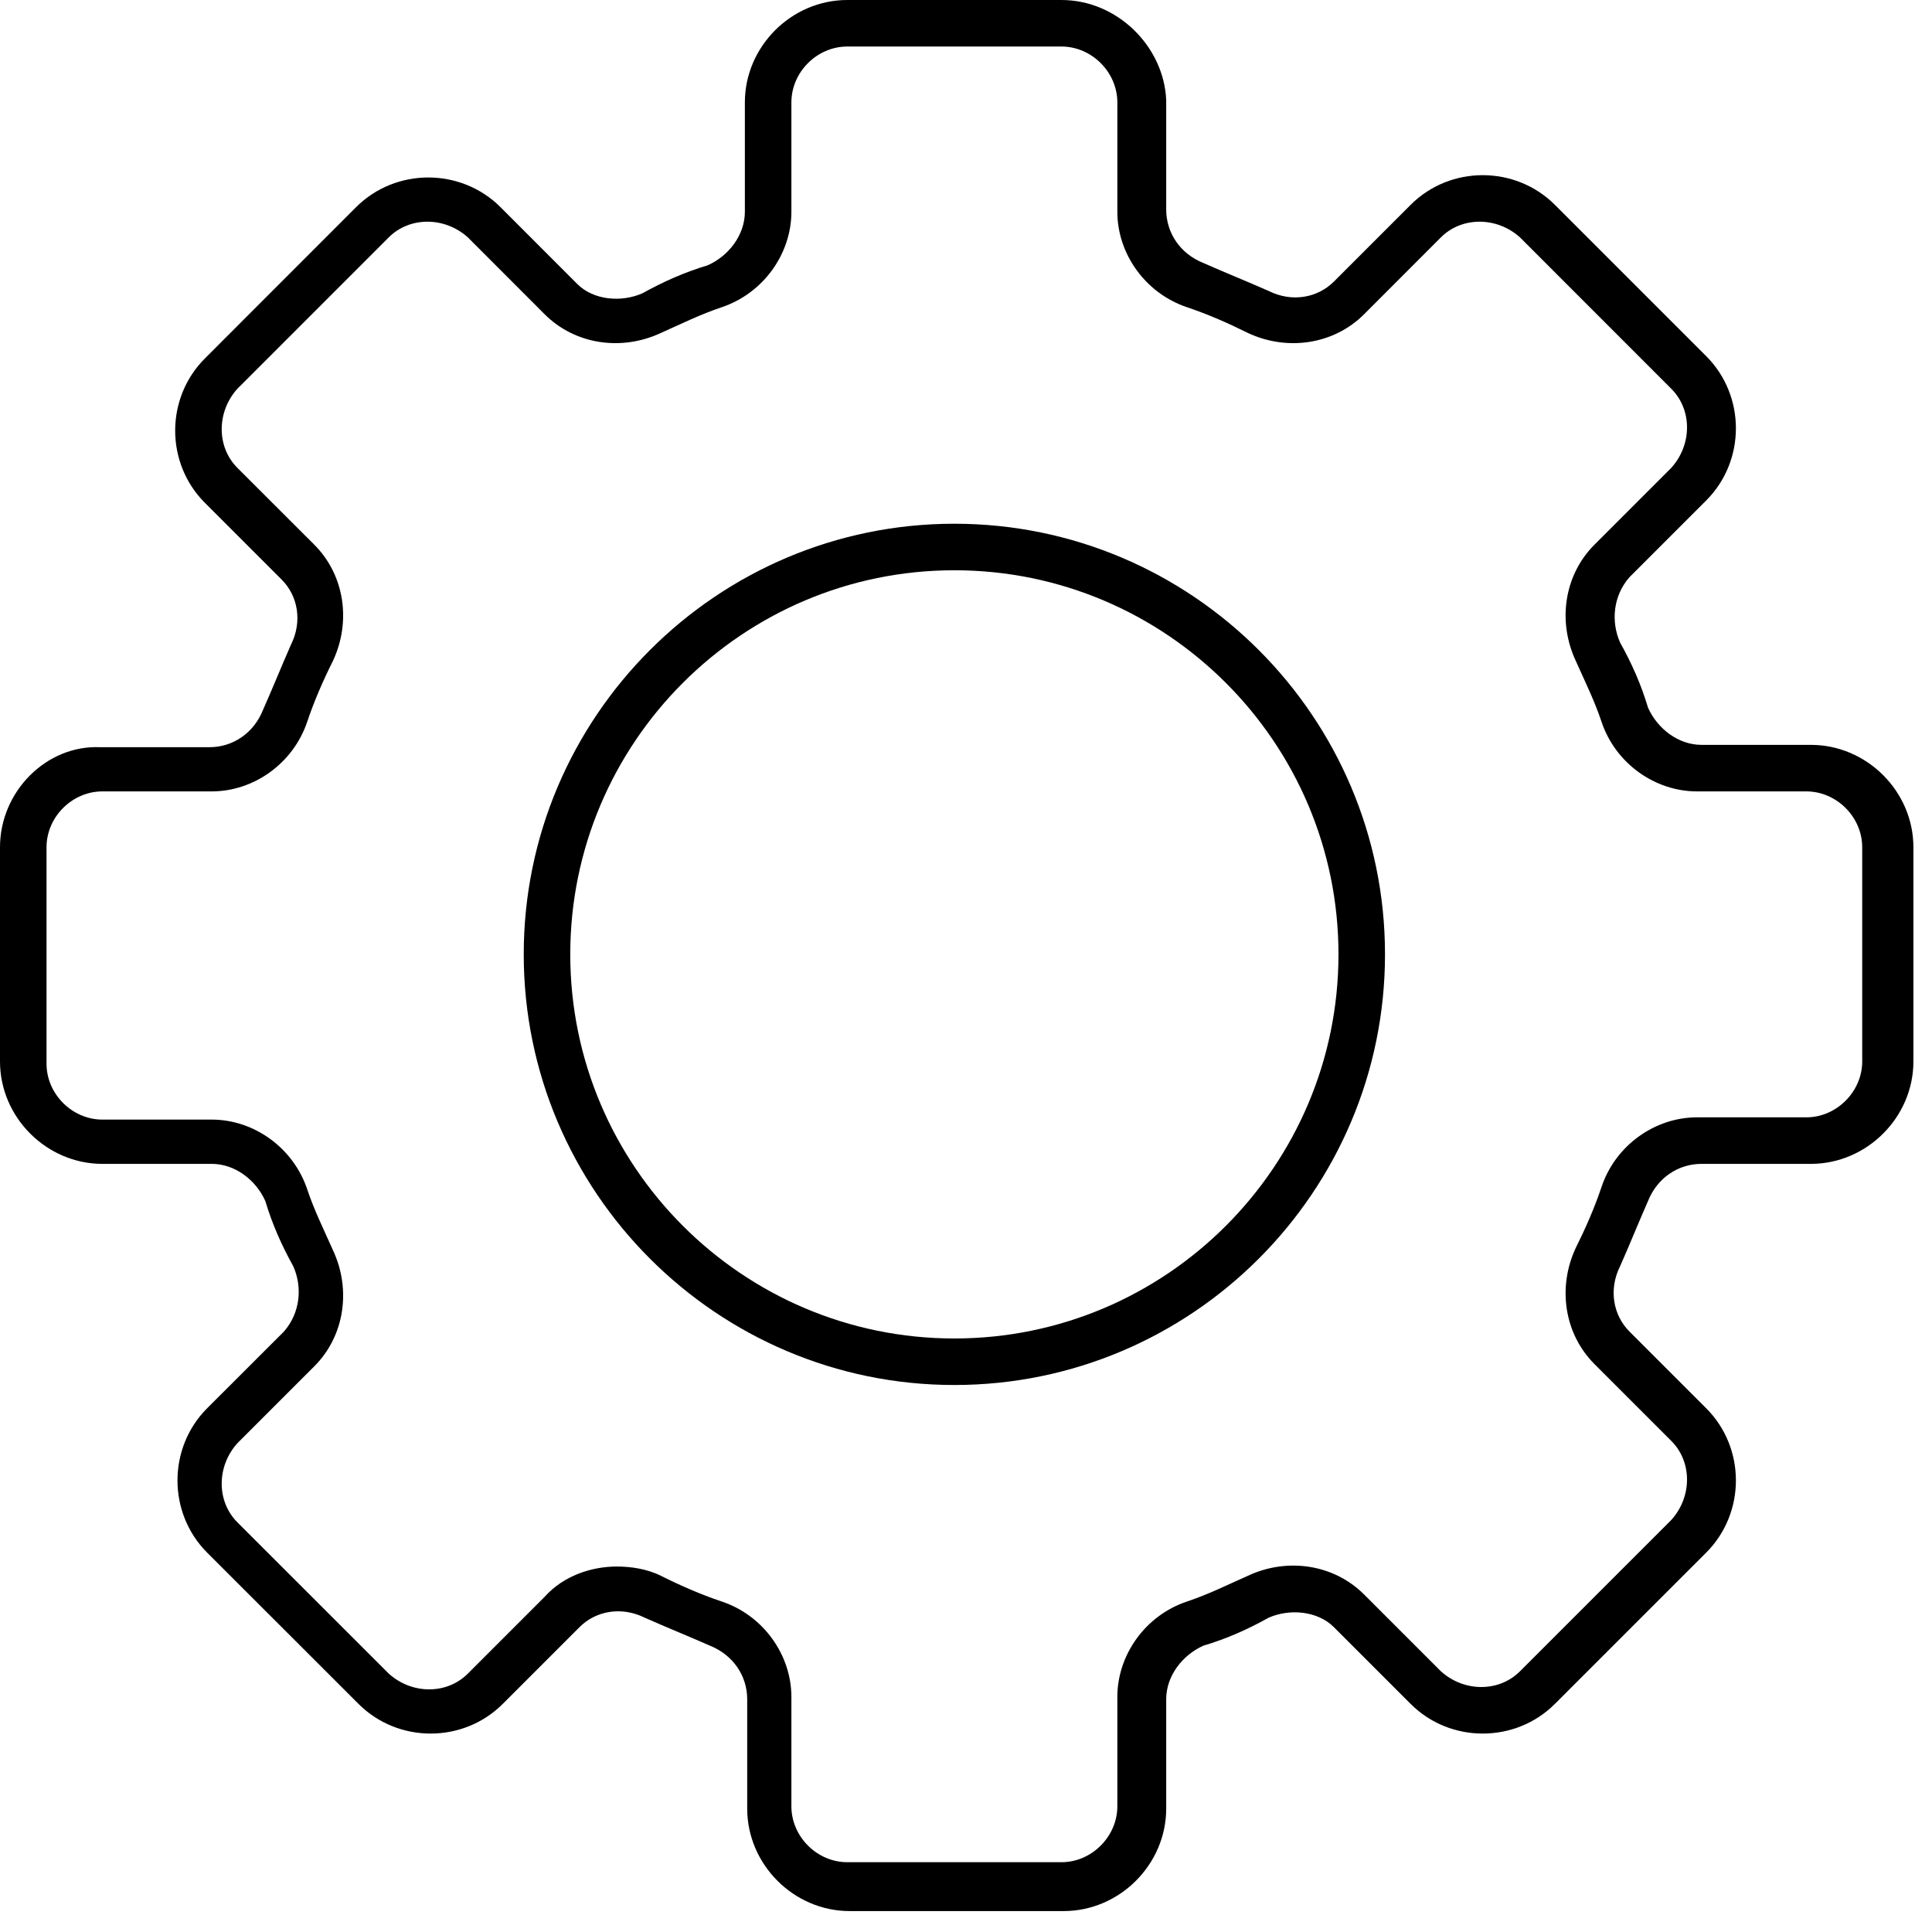 <?xml version="1.0" encoding="UTF-8"?>
<svg width="24px" height="24px" viewBox="0 0 24 24" version="1.1" xmlns="http://www.w3.org/2000/svg" xmlns:xlink="http://www.w3.org/1999/xlink">
    <!-- Generator: Sketch 51.3 (57544) - http://www.bohemiancoding.com/sketch -->
    <title>settings-work-tool</title>
    <desc>Created with Sketch.</desc>
    <defs></defs>
    <g id="Page-1" stroke="none" stroke-width="1" fill="none" fill-rule="evenodd">
        <g id="Messenger-Inbox---5-pin" transform="translate(-15, -72)" fill="#000000" fill-rule="nonzero">
            <g id="Header" transform="translate(0, 64)">
                <g id="Group-3">
                    <g id="settings-work-tool" transform="translate(15, 8)">
                        <path d="M1.272,14.458 L2.631,14.458 C2.92,14.458 3.181,14.66 3.296,14.92 C3.383,15.21 3.499,15.47 3.643,15.73 C3.759,15.99 3.73,16.308 3.528,16.54 L2.573,17.494 C2.082,17.986 2.082,18.795 2.573,19.287 L4.453,21.166 C4.945,21.658 5.754,21.658 6.246,21.166 L7.2,20.212 C7.402,20.01 7.72,19.952 8.01,20.096 C8.27,20.212 8.559,20.328 8.819,20.443 C9.108,20.559 9.282,20.819 9.282,21.108 L9.282,22.467 C9.282,23.161 9.86,23.74 10.554,23.74 L13.214,23.74 C13.908,23.74 14.487,23.161 14.487,22.467 L14.487,21.108 C14.487,20.819 14.689,20.559 14.949,20.443 C15.239,20.357 15.499,20.241 15.759,20.096 C16.019,19.981 16.366,20.01 16.569,20.212 L17.523,21.166 C18.014,21.658 18.824,21.658 19.316,21.166 L21.195,19.287 C21.687,18.795 21.687,17.986 21.195,17.494 L20.241,16.54 C20.039,16.337 19.981,16.019 20.125,15.73 C20.241,15.47 20.357,15.181 20.472,14.92 C20.588,14.631 20.848,14.458 21.137,14.458 L22.496,14.458 C23.19,14.458 23.769,13.88 23.769,13.186 L23.769,10.525 C23.769,9.831 23.19,9.253 22.496,9.253 L21.137,9.253 C20.848,9.253 20.588,9.051 20.472,8.79 C20.386,8.501 20.27,8.241 20.125,7.981 C20.01,7.72 20.039,7.402 20.241,7.171 L21.195,6.217 C21.687,5.725 21.687,4.916 21.195,4.424 L19.316,2.545 C18.824,2.053 18.014,2.053 17.523,2.545 L16.569,3.499 C16.366,3.701 16.048,3.759 15.759,3.614 C15.499,3.499 15.21,3.383 14.949,3.267 C14.66,3.152 14.487,2.892 14.487,2.602 L14.487,1.243 C14.458,0.578 13.88,0 13.186,0 L10.525,0 C9.831,0 9.253,0.578 9.253,1.272 L9.253,2.631 C9.253,2.92 9.051,3.181 8.79,3.296 C8.501,3.383 8.241,3.499 7.981,3.643 C7.72,3.759 7.373,3.73 7.171,3.528 L6.217,2.573 C5.725,2.082 4.916,2.082 4.424,2.573 L2.545,4.453 C2.053,4.945 2.053,5.754 2.545,6.246 L3.499,7.2 C3.701,7.402 3.759,7.72 3.614,8.01 C3.499,8.27 3.383,8.559 3.267,8.819 C3.152,9.108 2.892,9.282 2.602,9.282 L1.243,9.282 C0.578,9.253 0,9.831 0,10.525 L0,13.186 C0,13.88 0.578,14.458 1.272,14.458 Z M0.578,10.525 C0.578,10.149 0.896,9.831 1.272,9.831 L2.631,9.831 C3.152,9.831 3.643,9.484 3.817,8.964 C3.904,8.704 4.019,8.443 4.135,8.212 C4.366,7.72 4.28,7.142 3.904,6.766 L2.949,5.812 C2.689,5.552 2.689,5.118 2.949,4.829 L4.829,2.949 C5.089,2.689 5.523,2.689 5.812,2.949 L6.766,3.904 C7.142,4.28 7.72,4.366 8.212,4.135 C8.472,4.019 8.704,3.904 8.964,3.817 C9.484,3.643 9.831,3.152 9.831,2.631 L9.831,1.272 C9.831,0.896 10.149,0.578 10.525,0.578 L13.186,0.578 C13.561,0.578 13.88,0.896 13.88,1.272 L13.88,2.631 C13.88,3.152 14.227,3.643 14.747,3.817 C15.007,3.904 15.267,4.019 15.499,4.135 C15.99,4.366 16.569,4.28 16.945,3.904 L17.899,2.949 C18.159,2.689 18.593,2.689 18.882,2.949 L20.761,4.829 C21.022,5.089 21.022,5.523 20.761,5.812 L19.807,6.766 C19.431,7.142 19.345,7.72 19.576,8.212 C19.692,8.472 19.807,8.704 19.894,8.964 C20.067,9.484 20.559,9.831 21.08,9.831 L22.439,9.831 C22.814,9.831 23.133,10.149 23.133,10.525 L23.133,13.186 C23.133,13.561 22.814,13.88 22.439,13.88 L21.08,13.88 C20.559,13.88 20.067,14.227 19.894,14.747 C19.807,15.007 19.692,15.267 19.576,15.499 C19.345,15.99 19.431,16.569 19.807,16.945 L20.761,17.899 C21.022,18.159 21.022,18.593 20.761,18.882 L18.882,20.761 C18.622,21.022 18.188,21.022 17.899,20.761 L16.945,19.807 C16.569,19.431 15.99,19.345 15.499,19.576 C15.239,19.692 15.007,19.807 14.747,19.894 C14.227,20.067 13.88,20.559 13.88,21.08 L13.88,22.439 C13.88,22.814 13.561,23.133 13.186,23.133 L10.525,23.133 C10.149,23.133 9.831,22.814 9.831,22.439 L9.831,21.08 C9.831,20.559 9.484,20.067 8.964,19.894 C8.704,19.807 8.443,19.692 8.212,19.576 C8.039,19.489 7.836,19.46 7.663,19.46 C7.345,19.46 6.998,19.576 6.766,19.836 L5.812,20.79 C5.552,21.051 5.118,21.051 4.829,20.79 L2.949,18.911 C2.689,18.651 2.689,18.217 2.949,17.928 L3.904,16.973 C4.28,16.598 4.366,16.019 4.135,15.528 C4.019,15.267 3.904,15.036 3.817,14.776 C3.643,14.255 3.152,13.908 2.631,13.908 L1.272,13.908 C0.896,13.908 0.578,13.59 0.578,13.214 L0.578,10.525 Z" id="Shape"></path>
                        <path d="M11.855,17.205 C14.805,17.205 17.205,14.805 17.205,11.855 C17.205,8.906 14.805,6.506 11.855,6.506 C8.906,6.506 6.506,8.906 6.506,11.855 C6.506,14.805 8.906,17.205 11.855,17.205 Z M11.855,7.084 C14.487,7.084 16.627,9.224 16.627,11.855 C16.627,14.487 14.487,16.627 11.855,16.627 C9.224,16.627 7.084,14.487 7.084,11.855 C7.084,9.224 9.224,7.084 11.855,7.084 Z" id="Shape"></path>
                    </g>
                </g>
            </g>
        </g>
    </g>
</svg>